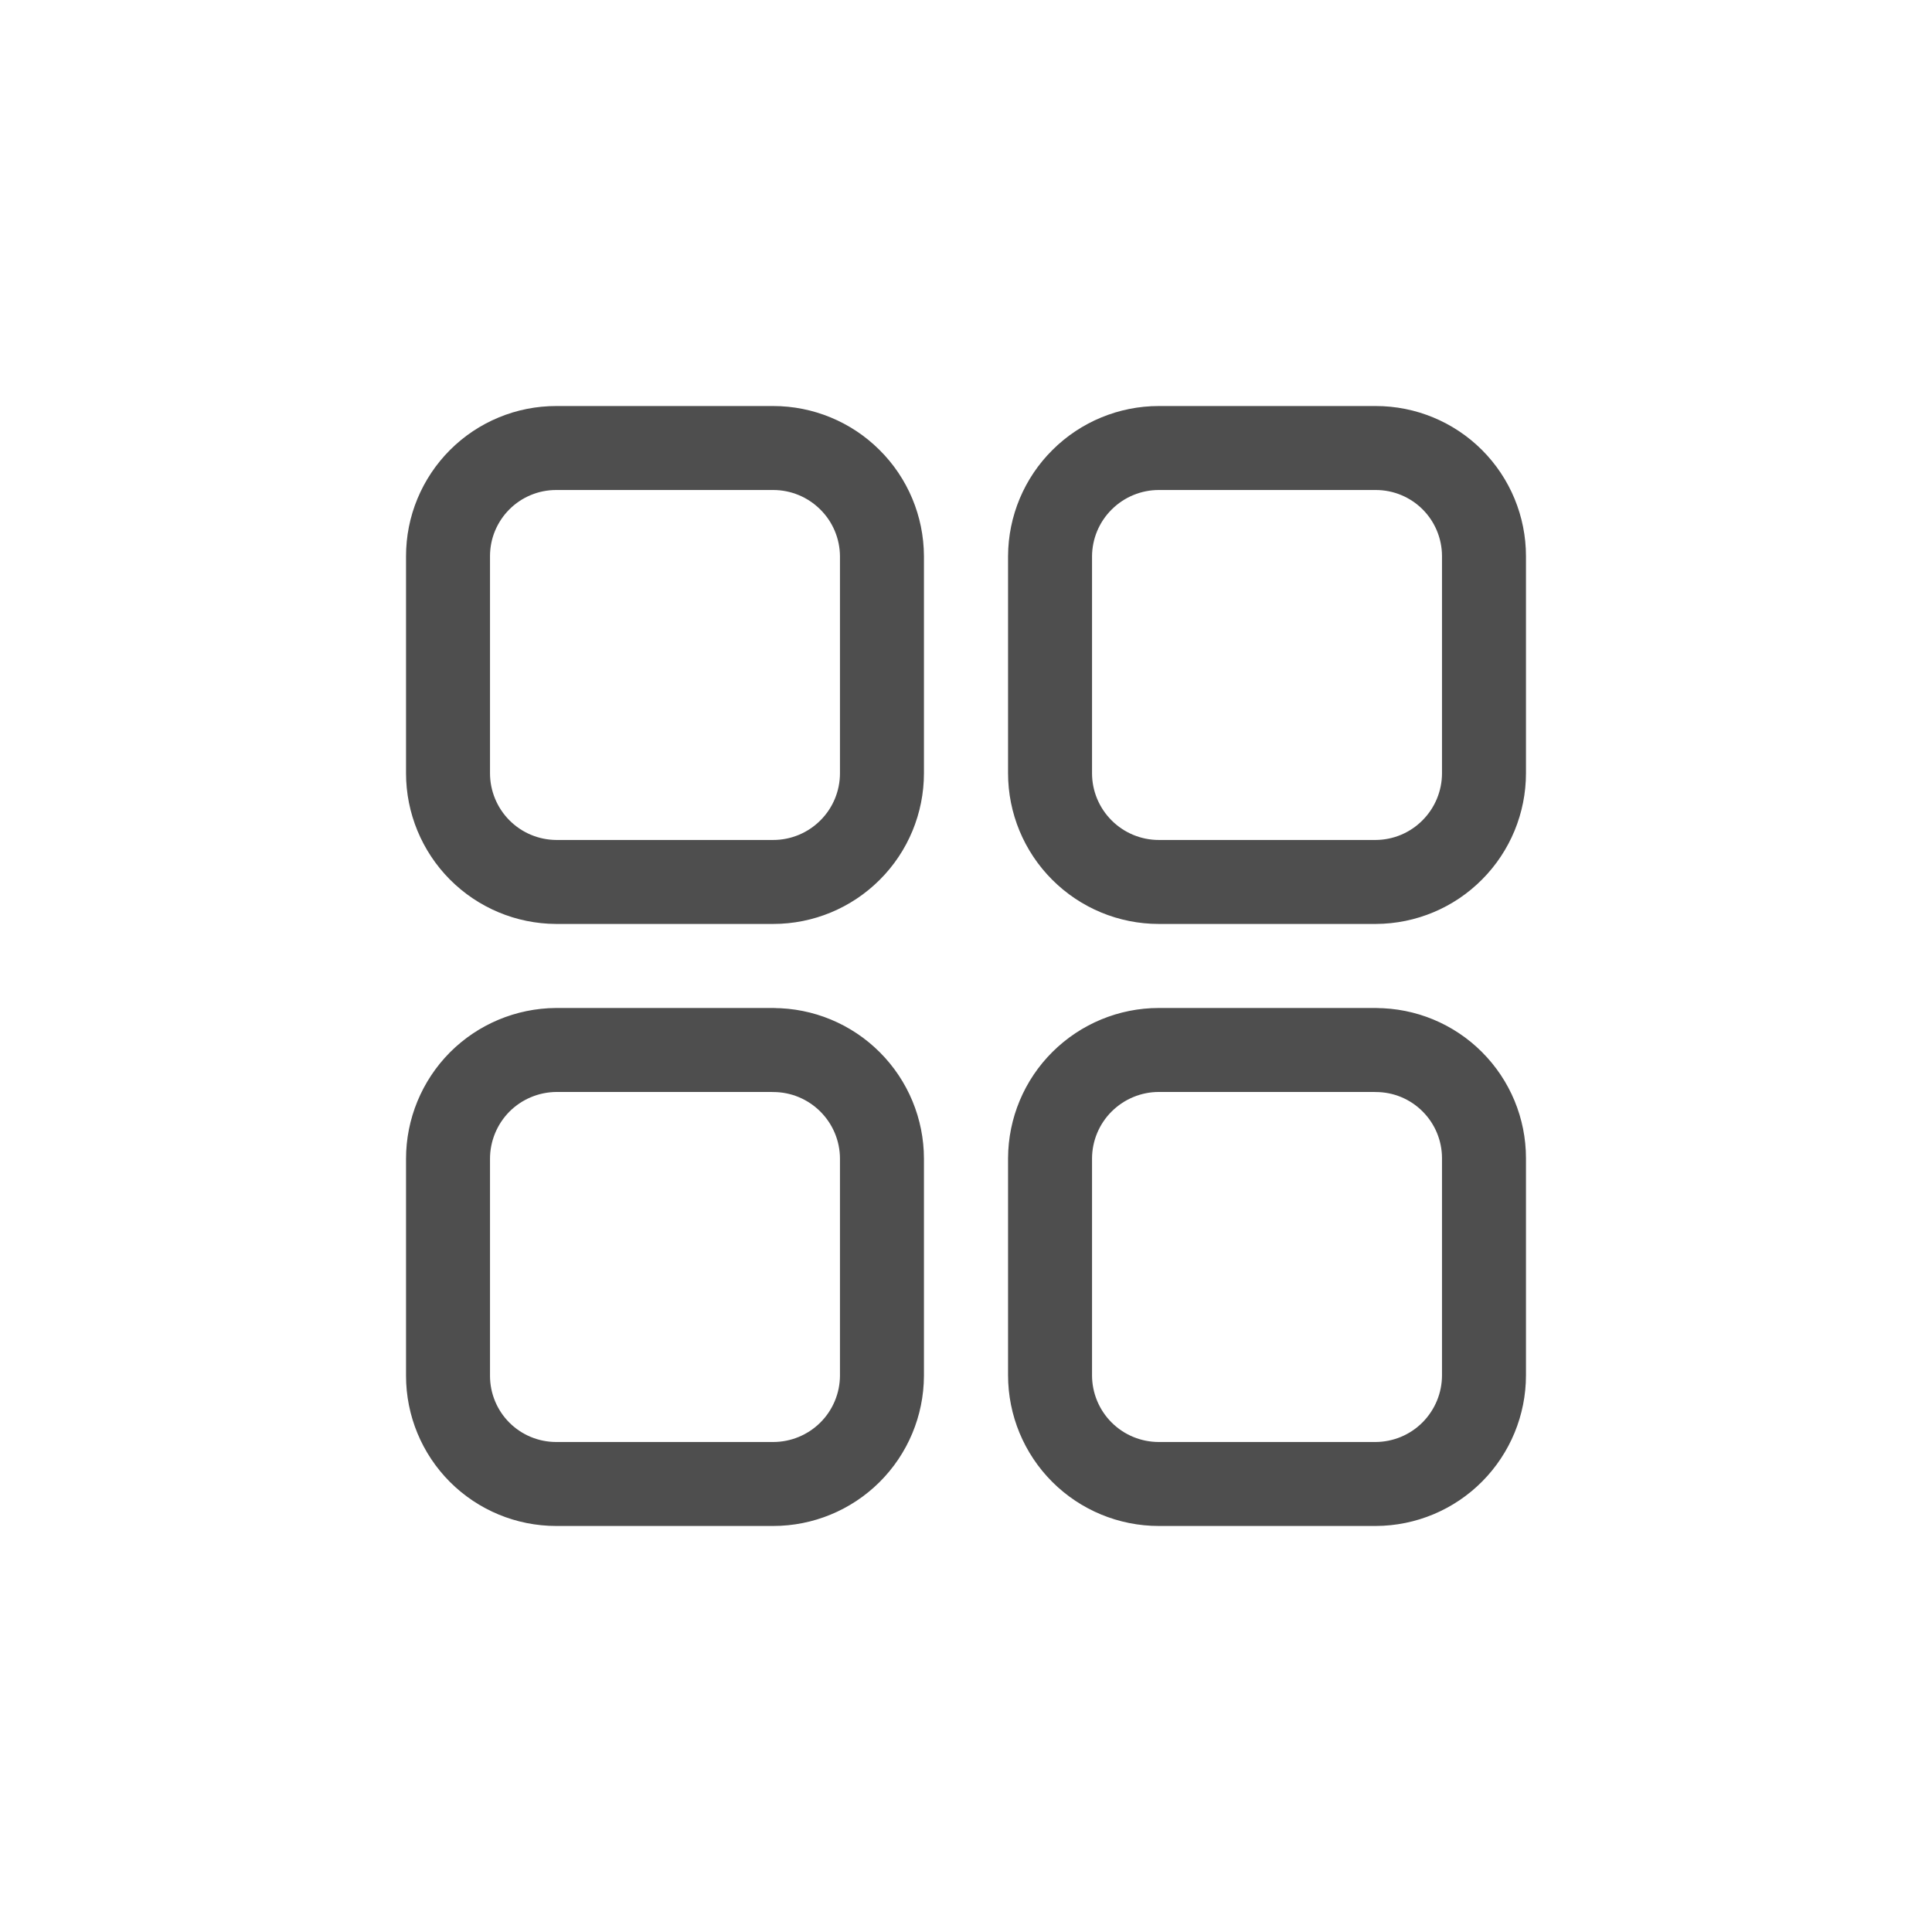 <svg width="28" height="28" viewBox="0 0 28 28" fill="none" xmlns="http://www.w3.org/2000/svg">
<path d="M19.939 15.217H16.794C16.378 15.217 15.978 15.383 15.682 15.677C15.387 15.97 15.22 16.369 15.218 16.786V19.931C15.218 20.349 15.384 20.75 15.68 21.046C15.975 21.341 16.376 21.507 16.794 21.507H19.939C20.356 21.505 20.755 21.338 21.048 21.043C21.342 20.747 21.507 20.348 21.507 19.931V16.786C21.507 16.37 21.342 15.972 21.048 15.678C20.754 15.383 20.355 15.218 19.939 15.218M11.206 15.217H8.061C7.644 15.22 7.245 15.387 6.951 15.682C6.658 15.978 6.493 16.378 6.493 16.794V19.939C6.493 20.355 6.658 20.754 6.952 21.048C7.246 21.342 7.645 21.507 8.061 21.507H11.206C11.622 21.507 12.022 21.342 12.317 21.049C12.613 20.755 12.78 20.356 12.782 19.939V16.794C12.782 16.376 12.616 15.976 12.32 15.68C12.024 15.384 11.624 15.218 11.206 15.218M11.206 6.493H8.061C7.855 6.493 7.651 6.533 7.461 6.612C7.27 6.691 7.098 6.806 6.952 6.952C6.806 7.098 6.691 7.271 6.612 7.461C6.533 7.651 6.493 7.855 6.493 8.061V11.206C6.493 11.622 6.658 12.022 6.951 12.317C7.245 12.613 7.644 12.78 8.061 12.782H11.206C11.624 12.782 12.024 12.616 12.32 12.32C12.616 12.025 12.782 11.624 12.782 11.206V8.061C12.78 7.644 12.613 7.245 12.317 6.952C12.022 6.658 11.622 6.493 11.206 6.493ZM19.939 6.493H16.794C16.378 6.493 15.978 6.658 15.683 6.952C15.387 7.245 15.22 7.644 15.218 8.061V11.206C15.218 11.624 15.384 12.024 15.68 12.32C15.976 12.616 16.376 12.782 16.794 12.782H19.939C20.356 12.78 20.755 12.613 21.048 12.317C21.342 12.022 21.507 11.622 21.507 11.206V8.061C21.507 7.645 21.342 7.246 21.048 6.952C20.754 6.658 20.355 6.493 19.939 6.493Z" stroke="#4E4E4E" stroke-width="1.217" stroke-linecap="round" stroke-linejoin="round"/>
</svg>
